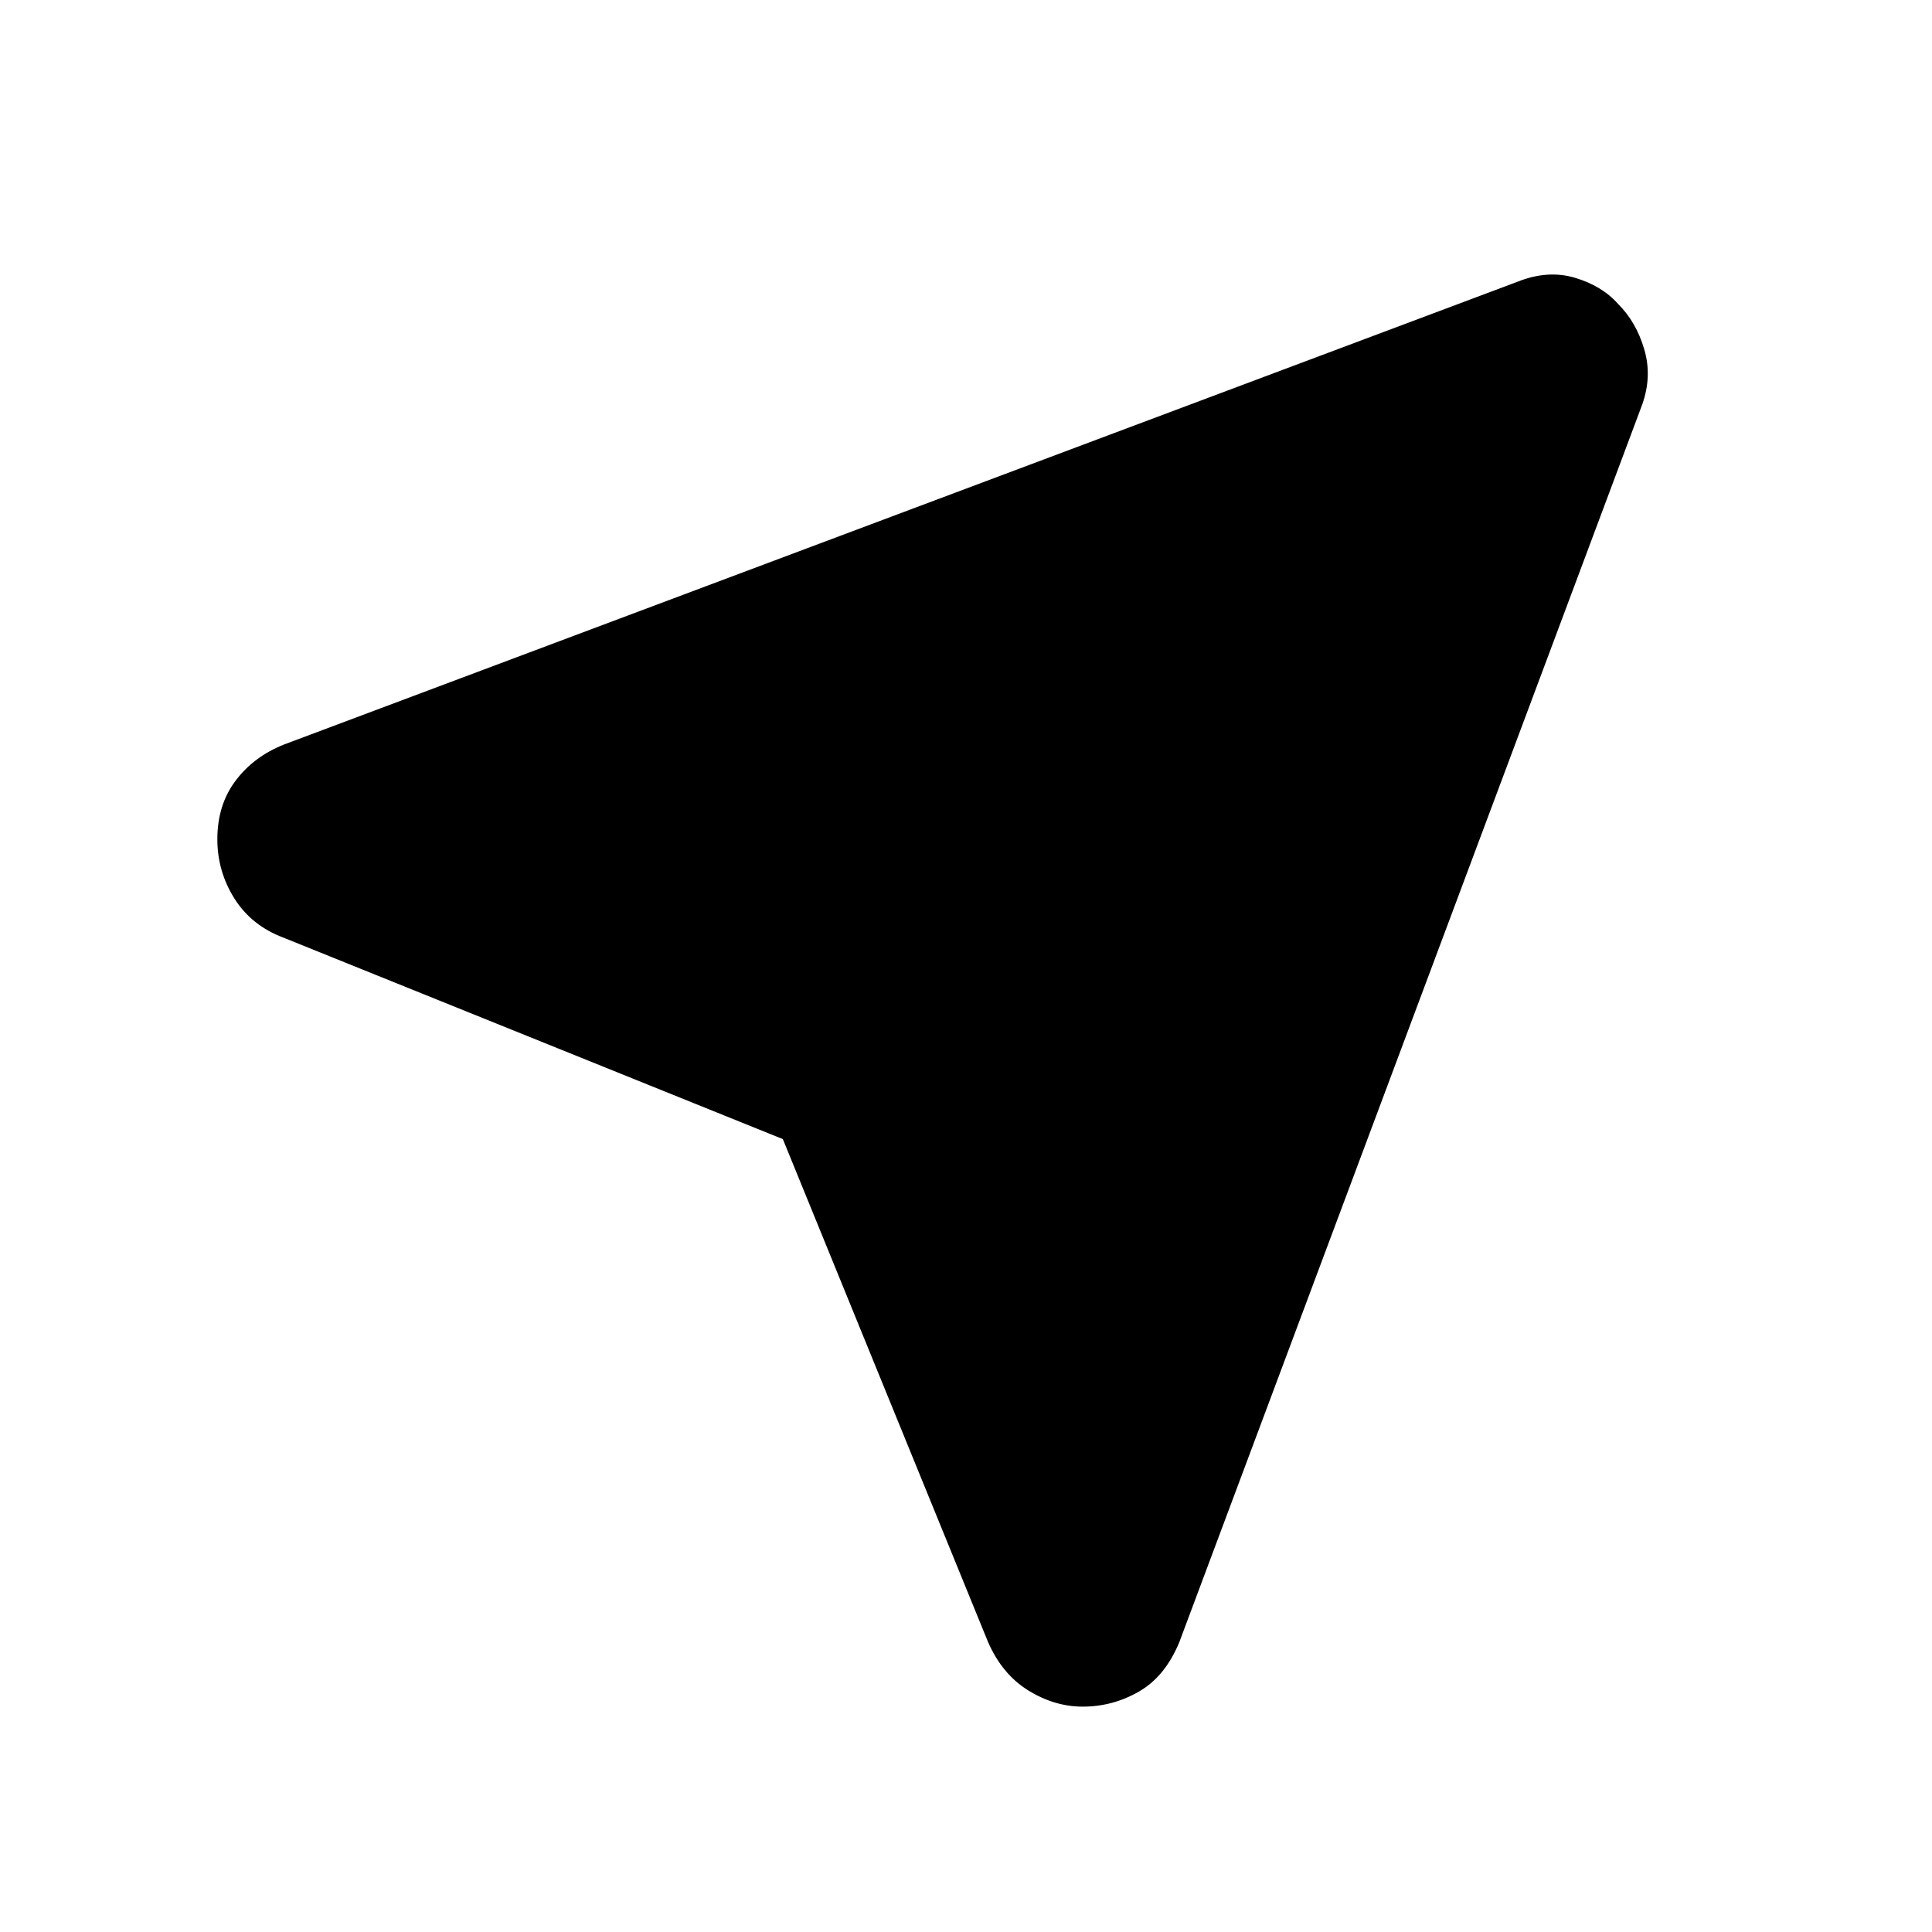 <svg xmlns="http://www.w3.org/2000/svg" height="20" width="20"><path d="M8.104 11.792 2.938 9.708Q2.604 9.583 2.427 9.302Q2.25 9.021 2.25 8.688Q2.25 8.333 2.438 8.083Q2.625 7.833 2.938 7.708L15.708 2.917Q16.021 2.792 16.302 2.875Q16.583 2.958 16.75 3.146Q16.938 3.333 17.021 3.615Q17.104 3.896 17 4.188L12.208 17Q12.062 17.354 11.792 17.51Q11.521 17.667 11.208 17.667Q10.917 17.667 10.646 17.5Q10.375 17.333 10.229 17Z"/></svg>